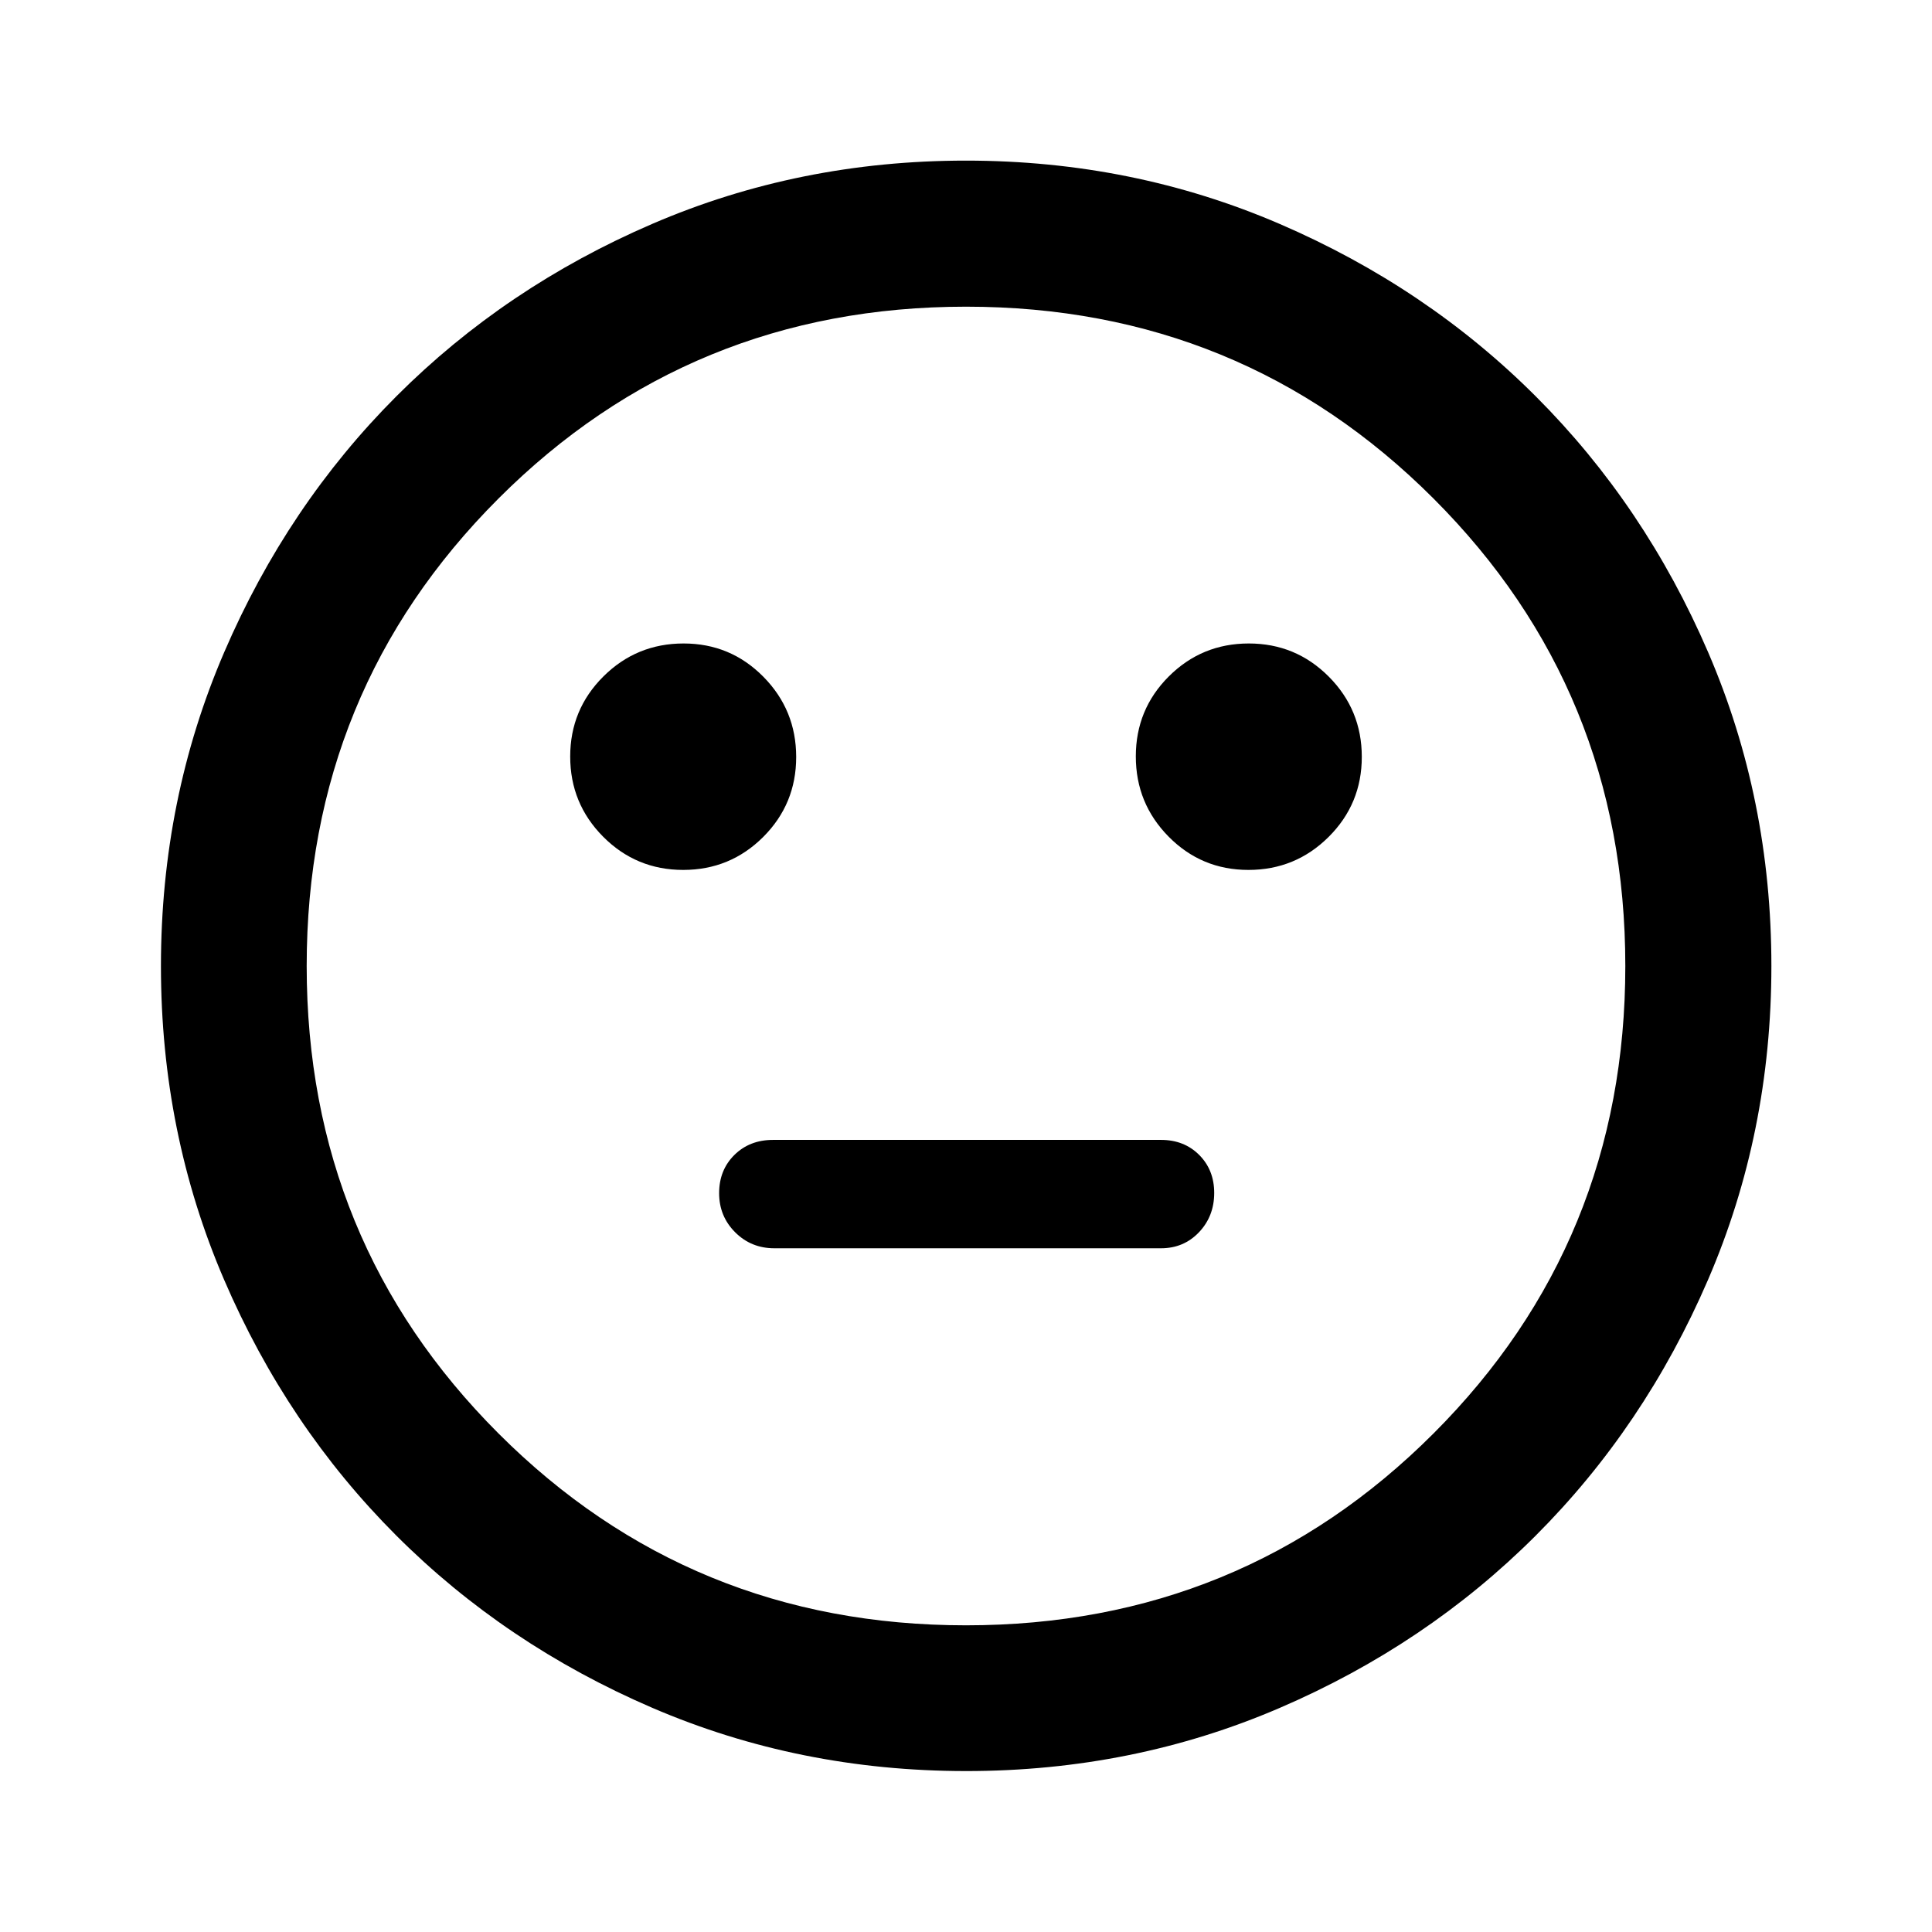 <svg xmlns="http://www.w3.org/2000/svg" height="40" viewBox="0 -960 960 960" width="40"><path d="M620.33-527.74q23.38 0 39.86-16.4t16.48-39.78q0-23.38-16.4-39.86t-39.75-16.48q-23.34 0-39.74 16.36-16.4 16.37-16.4 39.75 0 23.37 16.32 39.89t39.63 16.52Zm-280.85 0q23.34 0 39.74-16.36 16.4-16.37 16.4-39.75 0-23.37-16.32-39.89t-39.63-16.52q-23.38 0-39.86 16.4t-16.48 39.78q0 23.38 16.4 39.86t39.75 16.48Zm45.28 188h192.15q11.29 0 18.86-7.96 7.56-7.97 7.56-19.53 0-11.42-7.46-18.89-7.46-7.47-18.96-7.47H384.09q-11.62 0-19.19 7.49-7.57 7.5-7.57 18.97 0 11.48 7.95 19.43 7.95 7.96 19.48 7.96Zm95.28 259.77q-82.97 0-155.99-31.45-73.03-31.45-127.2-85.64t-85.52-127.1q-31.36-72.9-31.36-155.8 0-82.97 31.45-155.99 31.45-73.03 85.61-127.21 54.17-54.18 127.09-85.6 72.92-31.43 155.82-31.43 82.99 0 156.03 31.51 73.05 31.5 127.21 85.69 54.17 54.18 85.59 127.11t31.42 155.86q0 82.99-31.52 156.01-31.52 73.03-85.72 127.18-54.2 54.15-127.11 85.5-72.9 31.36-155.8 31.36ZM480-480Zm0 327.61q136.97 0 232.29-95.32T807.61-480q0-136.97-95.32-232.29T480-807.61q-136.97 0-232.29 95.32T152.39-480q0 136.97 95.32 232.29T480-152.39Z"/></svg>